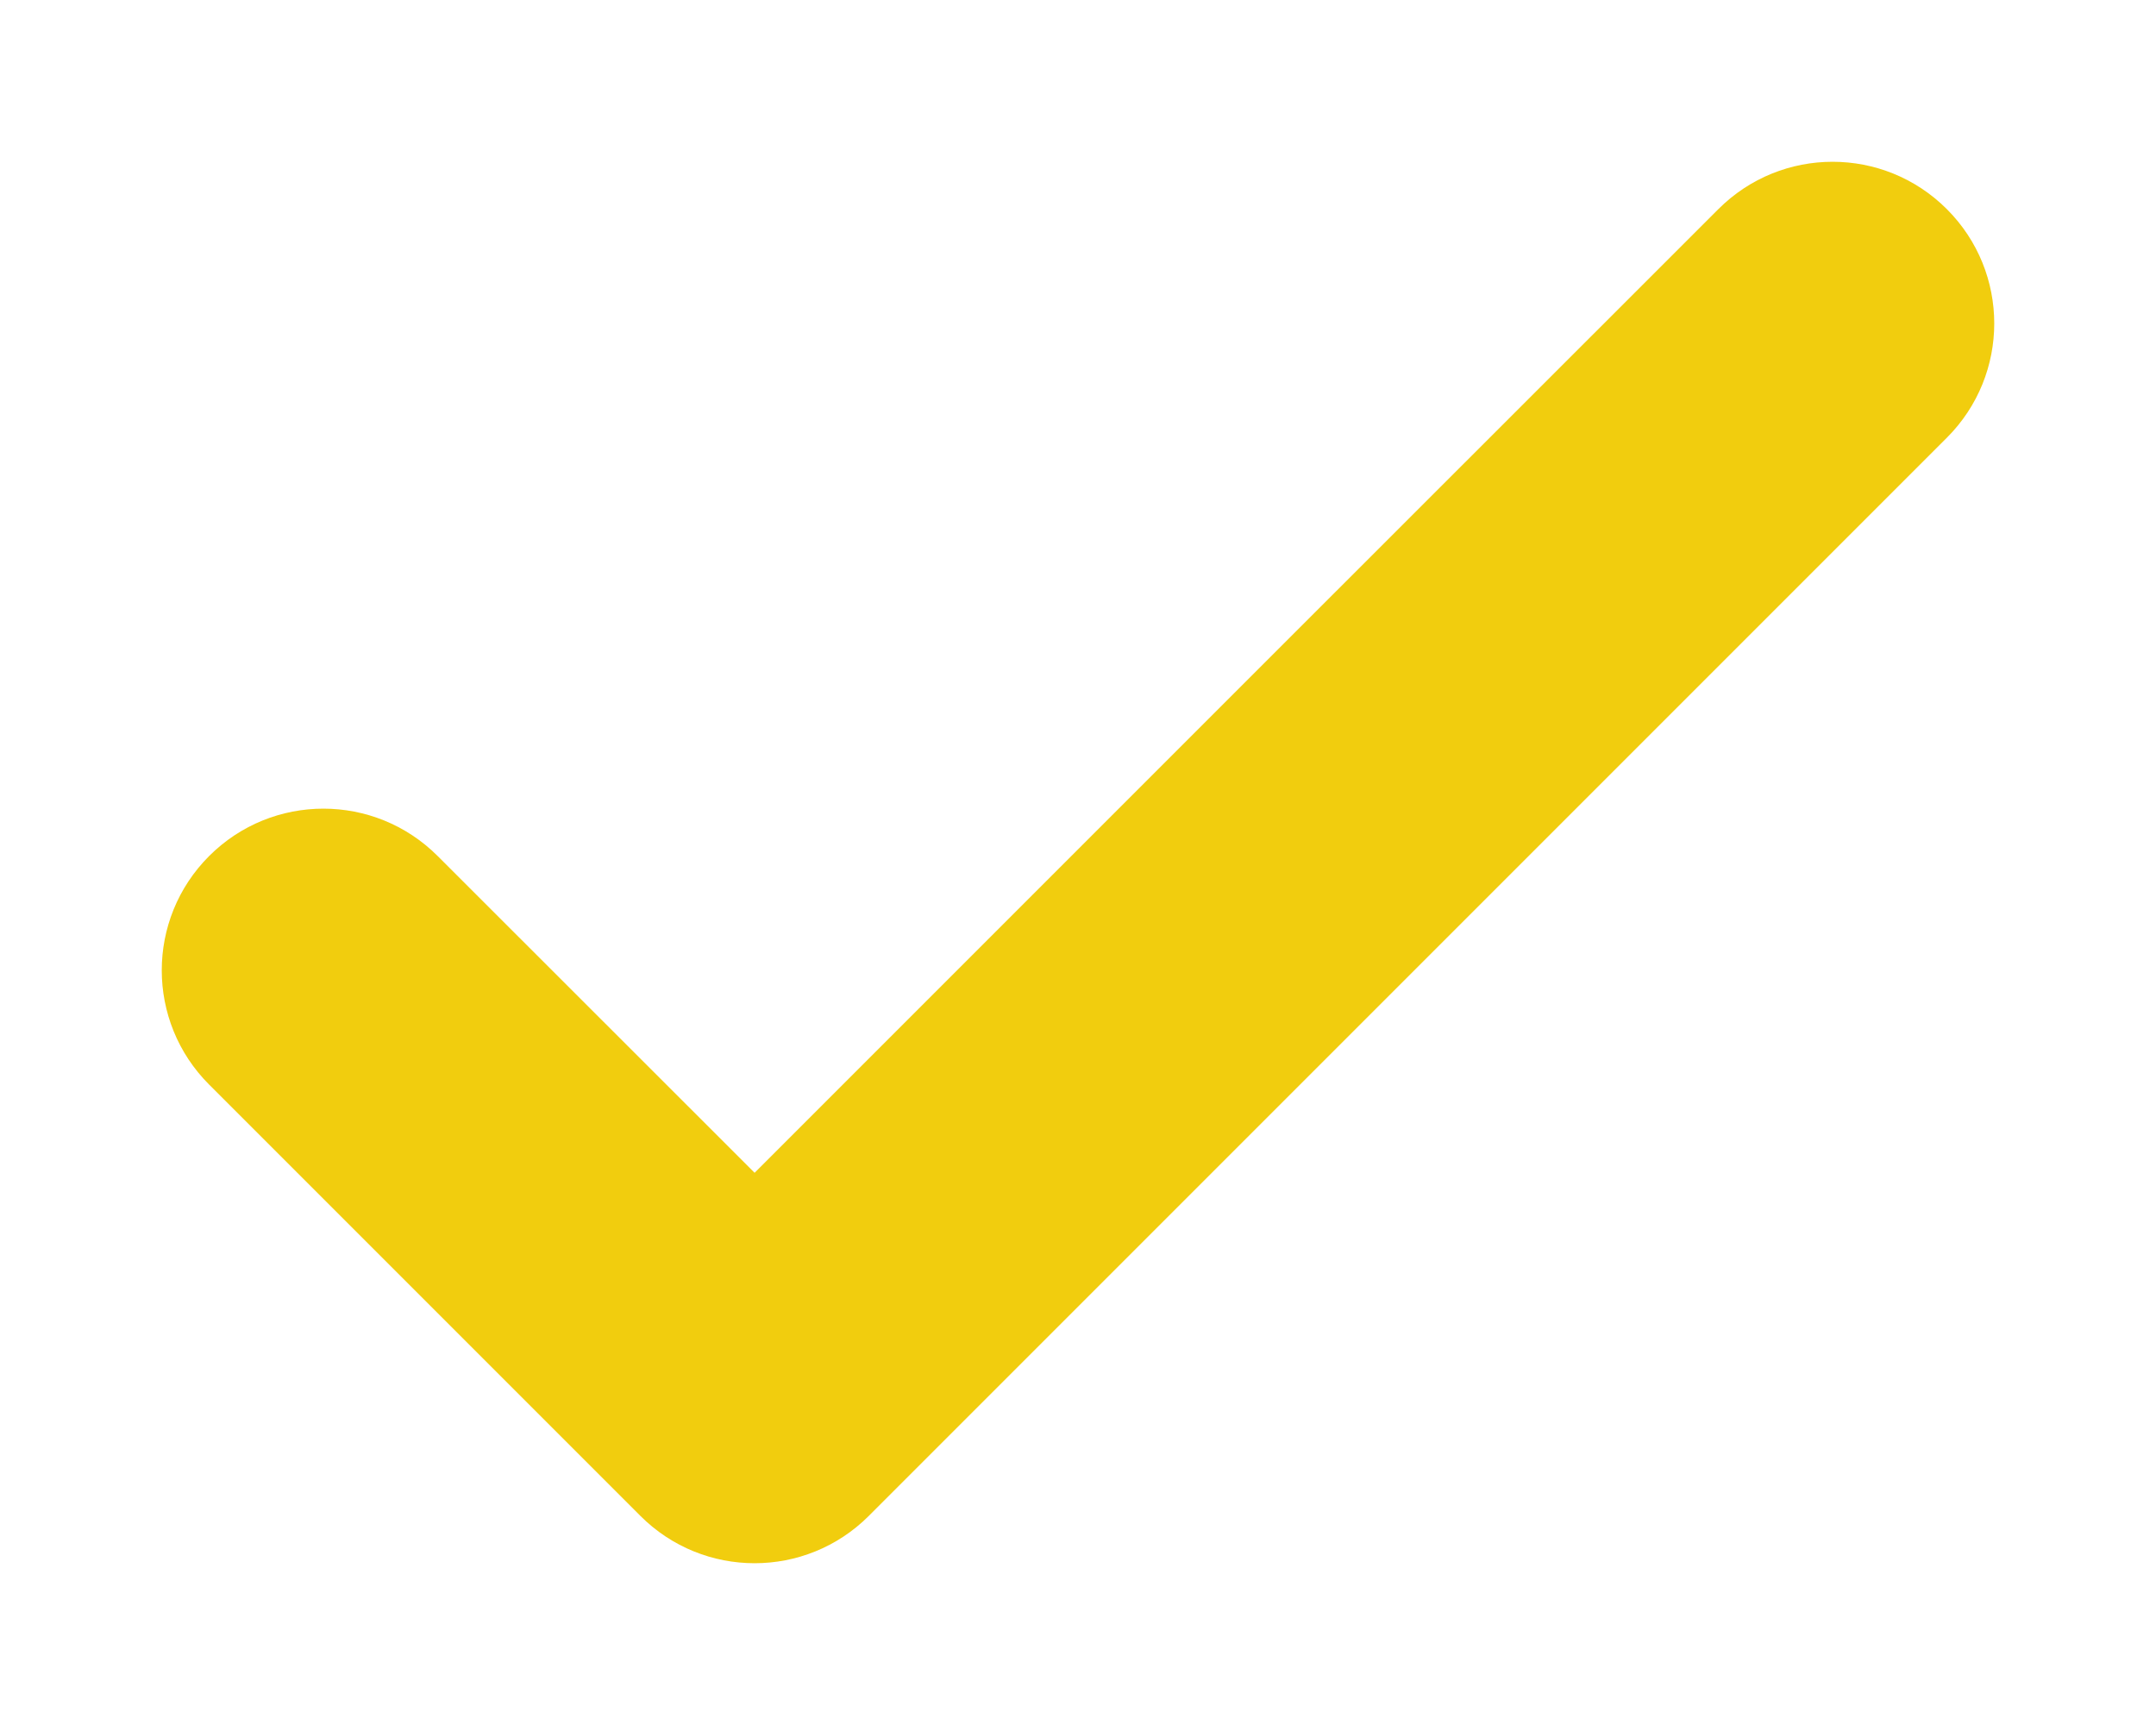 <svg width="10" height="8" viewBox="0 0 10 8" fill="none" xmlns="http://www.w3.org/2000/svg">
<path d="M9.03 0.97C9.323 1.263 9.323 1.737 9.03 2.03L4.03 7.03C3.737 7.323 3.263 7.323 2.97 7.03L0.97 5.03C0.677 4.737 0.677 4.263 0.97 3.97C1.263 3.677 1.737 3.677 2.03 3.97L3.5 5.439L5.735 3.204L7.97 0.97C8.263 0.677 8.737 0.677 9.03 0.97Z" fill="#F1CD0E"/>
</svg>
